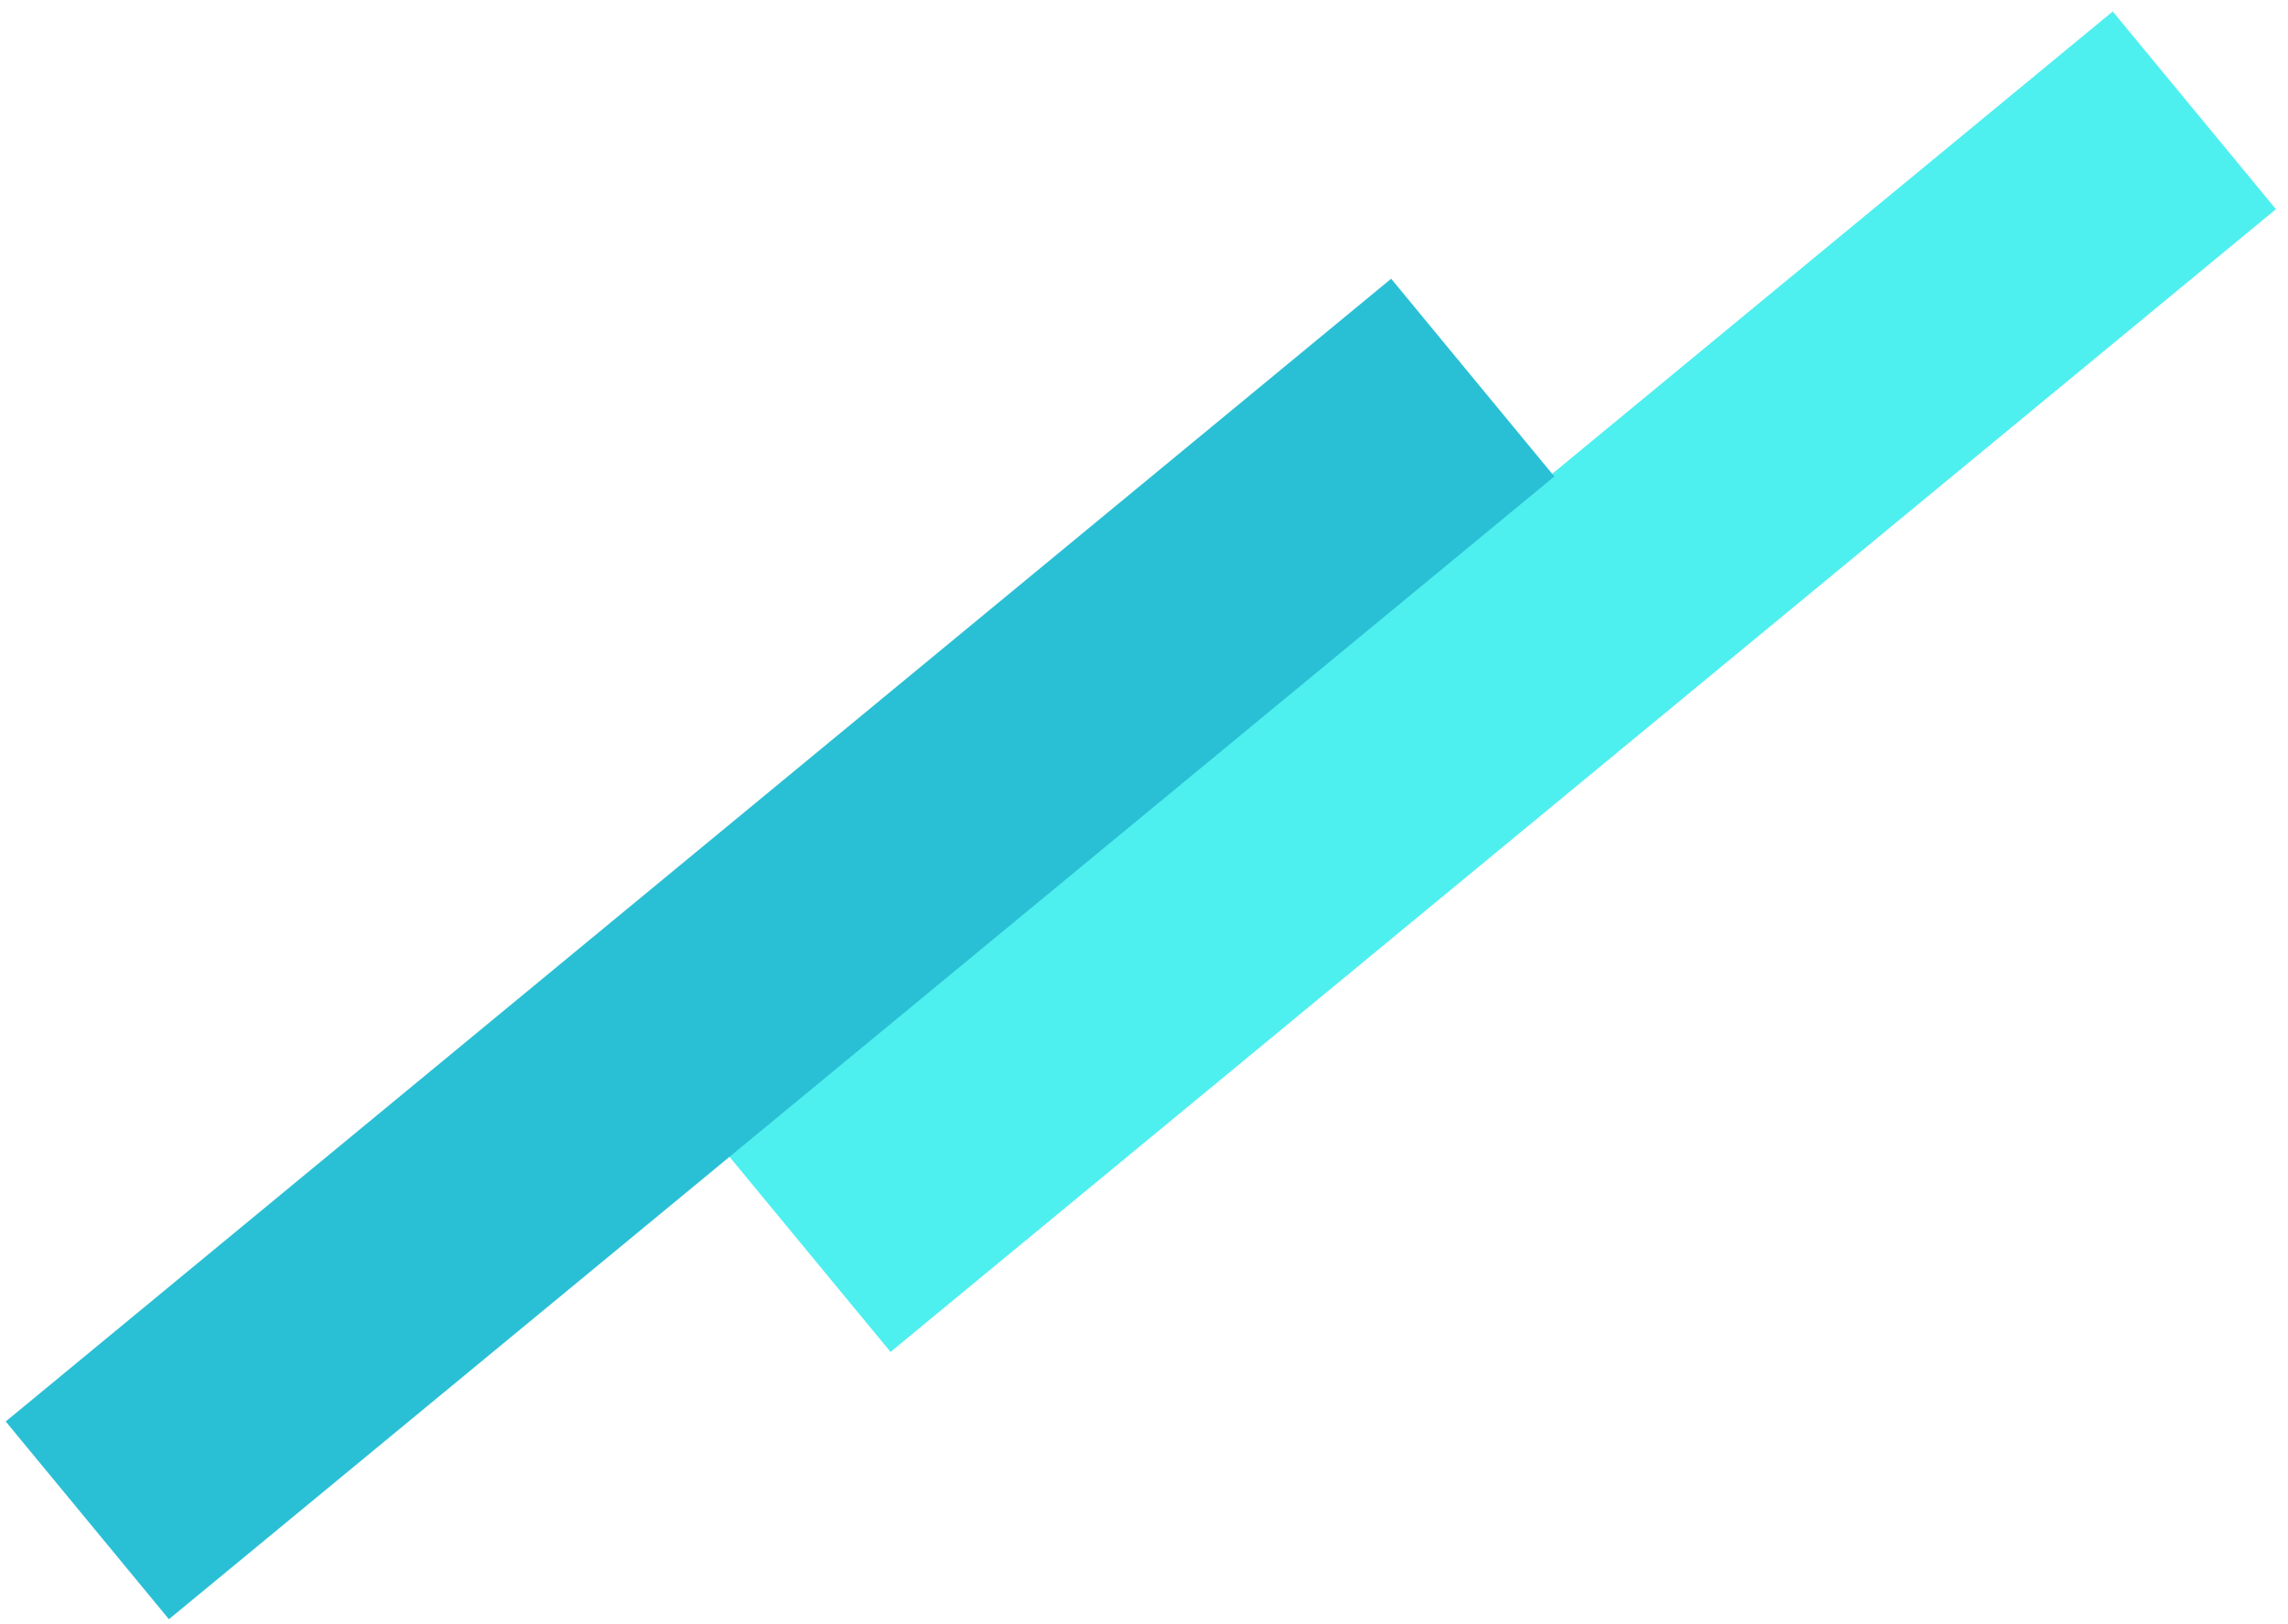 <svg width="138" height="98" viewBox="0 0 138 98" fill="none" xmlns="http://www.w3.org/2000/svg">
<path d="M43.87 69.635L127.429 0.692L137.272 12.621L53.713 81.565L43.87 69.635Z" fill="#4EEFEF"/>
<path d="M0.345 85.761L83.907 16.816L93.75 28.746L10.188 97.691L0.345 85.761Z" fill="#29C0D5"/>
</svg>
